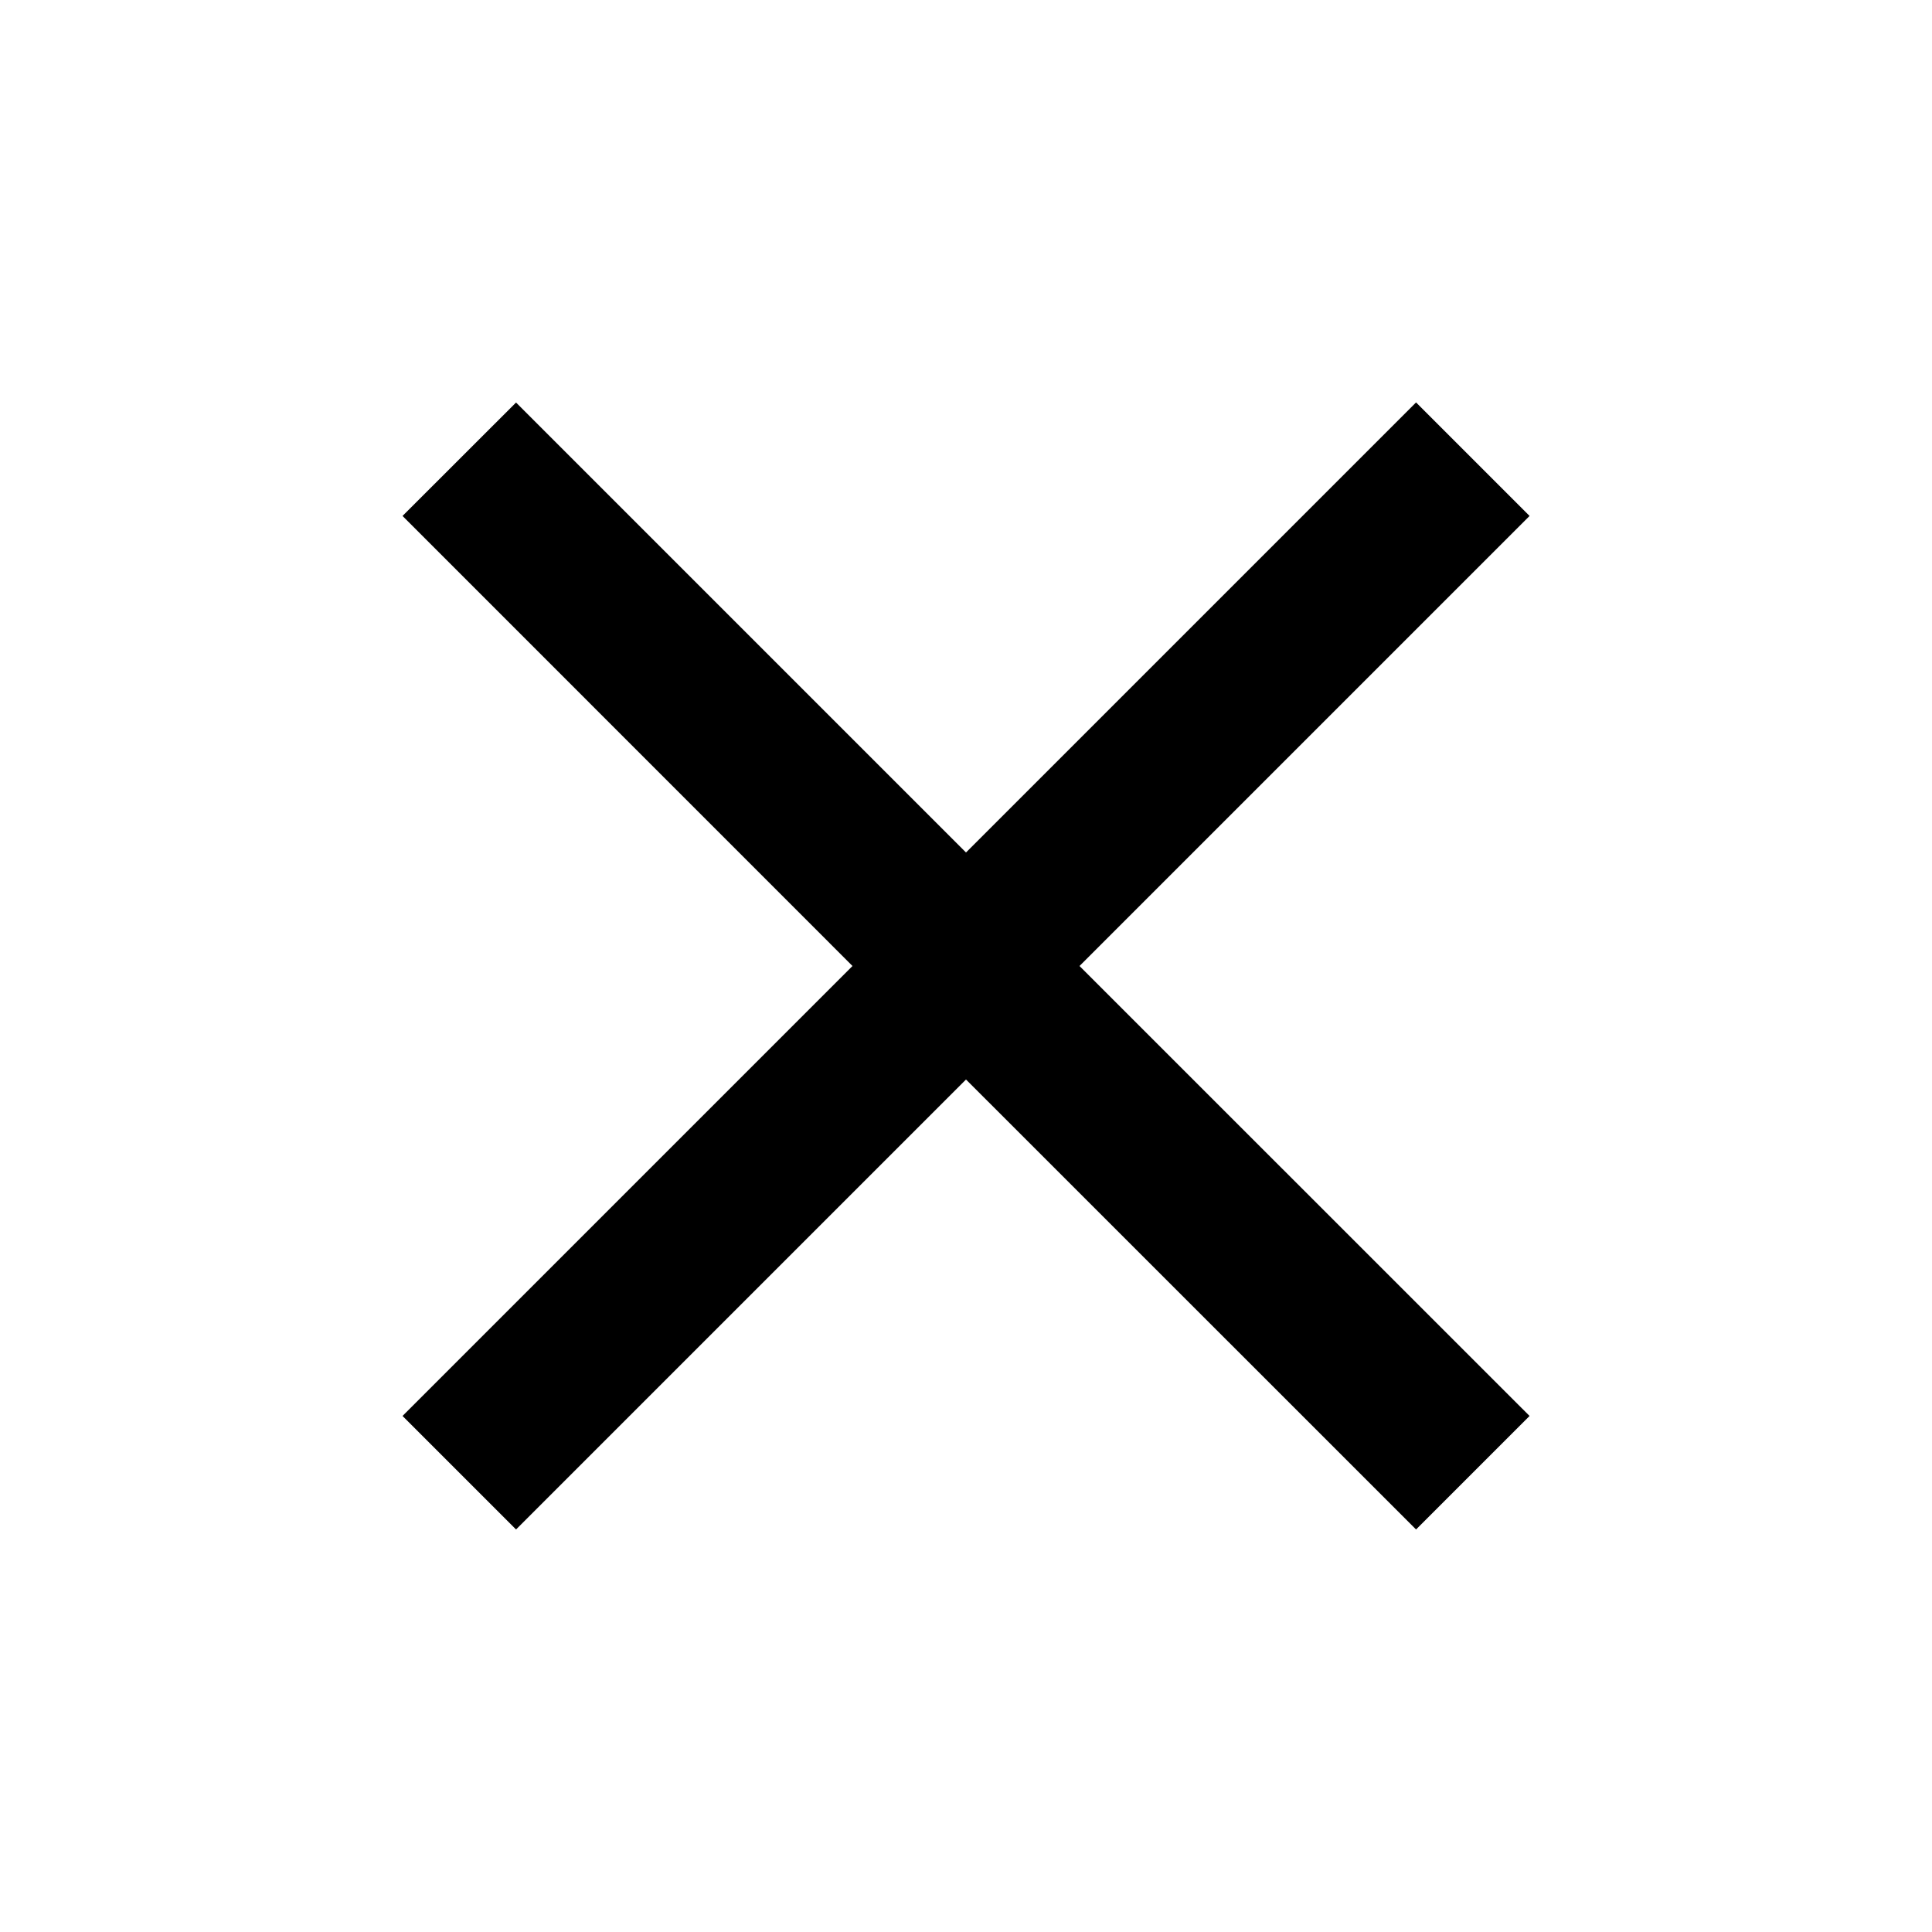 <svg xmlns="http://www.w3.org/2000/svg" fill="currentColor" viewBox="0 0 20 20"><path  d="m15.834 5.341-1.175-1.175L10 8.825 5.342 4.167 4.167 5.341 8.825 10l-4.658 4.658 1.175 1.175L10 11.175l4.659 4.658 1.175-1.175L11.175 10l4.659-4.659Z"/></svg>
